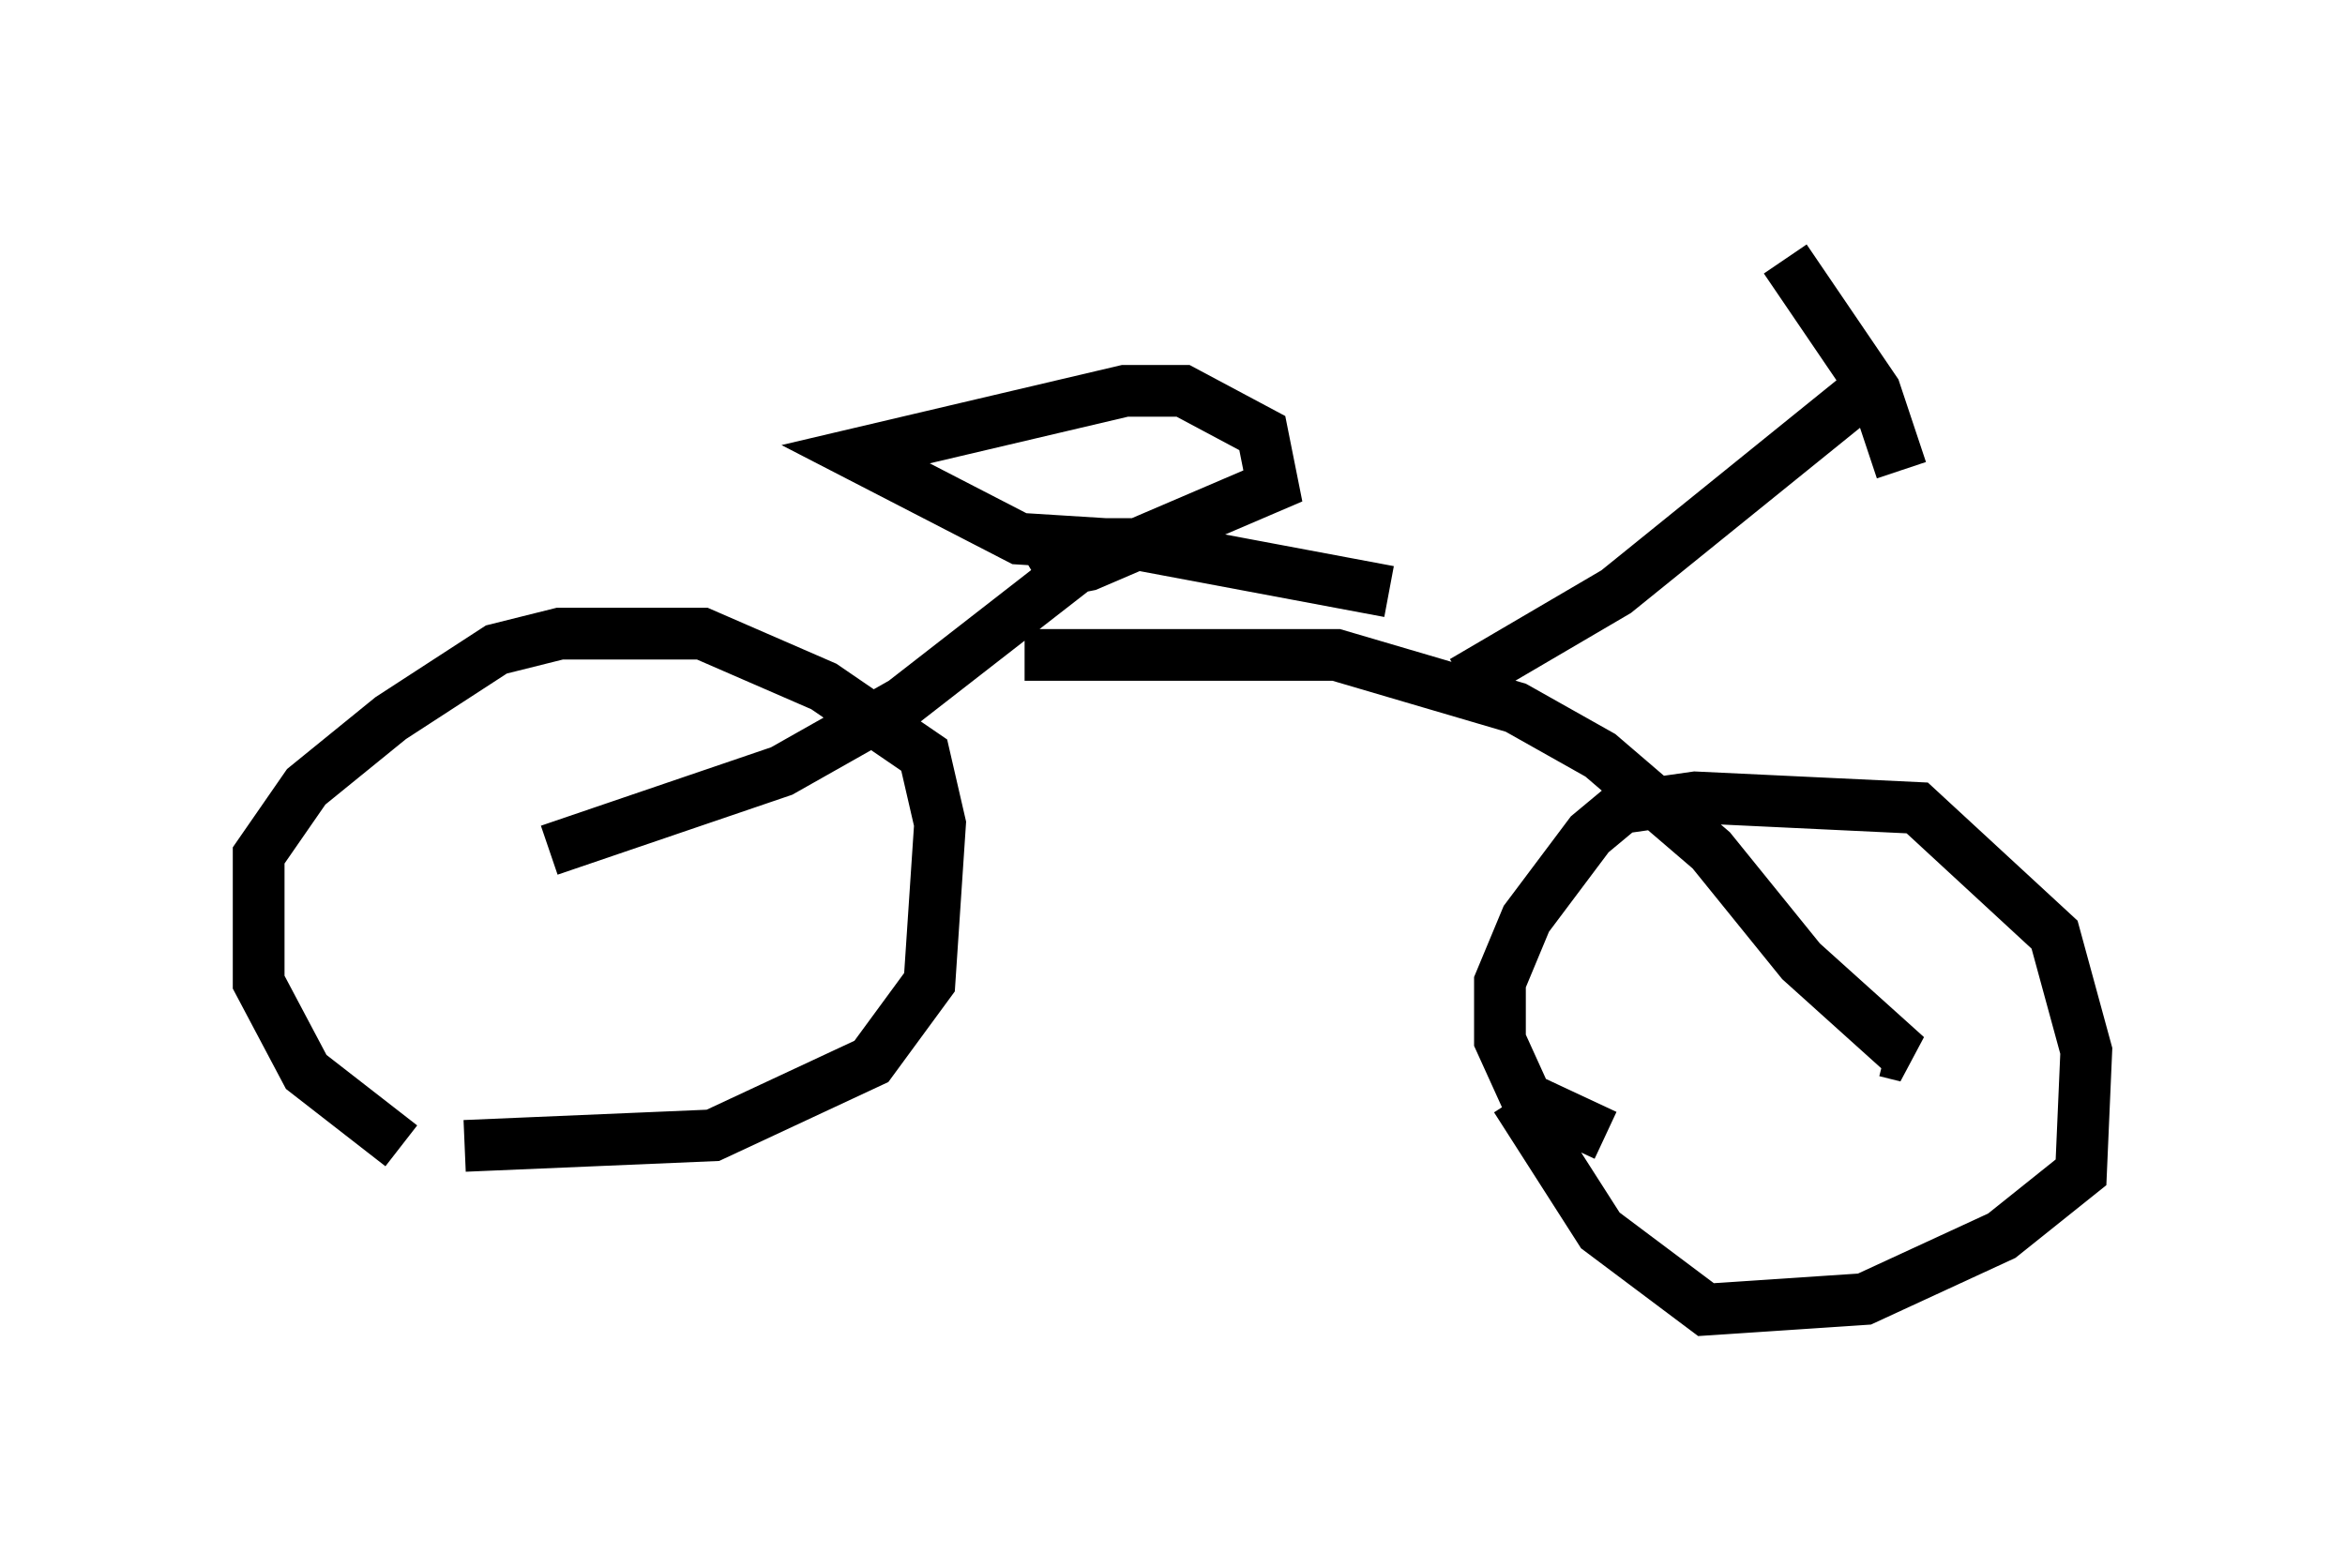 <?xml version="1.0" encoding="utf-8" ?>
<svg baseProfile="full" height="30.315" version="1.1" width="45.321" xmlns="http://www.w3.org/2000/svg" xmlns:ev="http://www.w3.org/2001/xml-events" xmlns:xlink="http://www.w3.org/1999/xlink"><defs /><rect fill="white" height="30.315" width="45.321" x="0" y="0" /><path d="M10.206, 22.15 m-2.45, 0.0 l-1.838, -1.429 -0.919, -1.735 l0.0, -2.45 0.919, -1.327 l1.633, -1.327 2.042, -1.327 l1.225, -0.306 2.756, 0.0 l2.348, 1.021 1.94, 1.327 l0.306, 1.327 -0.204, 3.063 l-1.123, 1.531 -3.063, 1.429 l-4.798, 0.204 m22.05, -0.204 l-1.531, -0.715 -0.51, -1.123 l0.0, -1.123 0.51, -1.225 l1.225, -1.633 0.613, -0.51 l1.429, -0.204 4.288, 0.204 l2.654, 2.45 0.613, 2.246 l-0.102, 2.348 -1.531, 1.225 l-2.654, 1.225 -3.063, 0.204 l-2.042, -1.531 -1.633, -2.552 m-18.681, -4.798 l4.492, -1.531 2.348, -1.327 l3.675, -2.858 m0.204, -0.204 l-1.633, -0.102 -3.165, -1.633 l5.206, -1.225 1.123, 0.0 l1.531, 0.817 0.204, 1.021 l-3.573, 1.531 -0.51, 0.102 l-0.306, -0.51 m0.0, 0.0 l1.735, 0.0 4.9, 0.919 m-7.044, 1.225 l6.023, 0.0 3.471, 1.021 l1.633, 0.919 2.144, 1.838 l1.735, 2.144 2.042, 1.838 l-0.408, -0.102 m-8.167, -7.146 l2.96, -1.735 4.798, -3.879 m0.715, 1.531 l0.0, 0.0 m0.0, 0.0 l-0.51, -1.531 -1.735, -2.552 " fill="none" stroke="black" stroke-width="1" /></svg>
